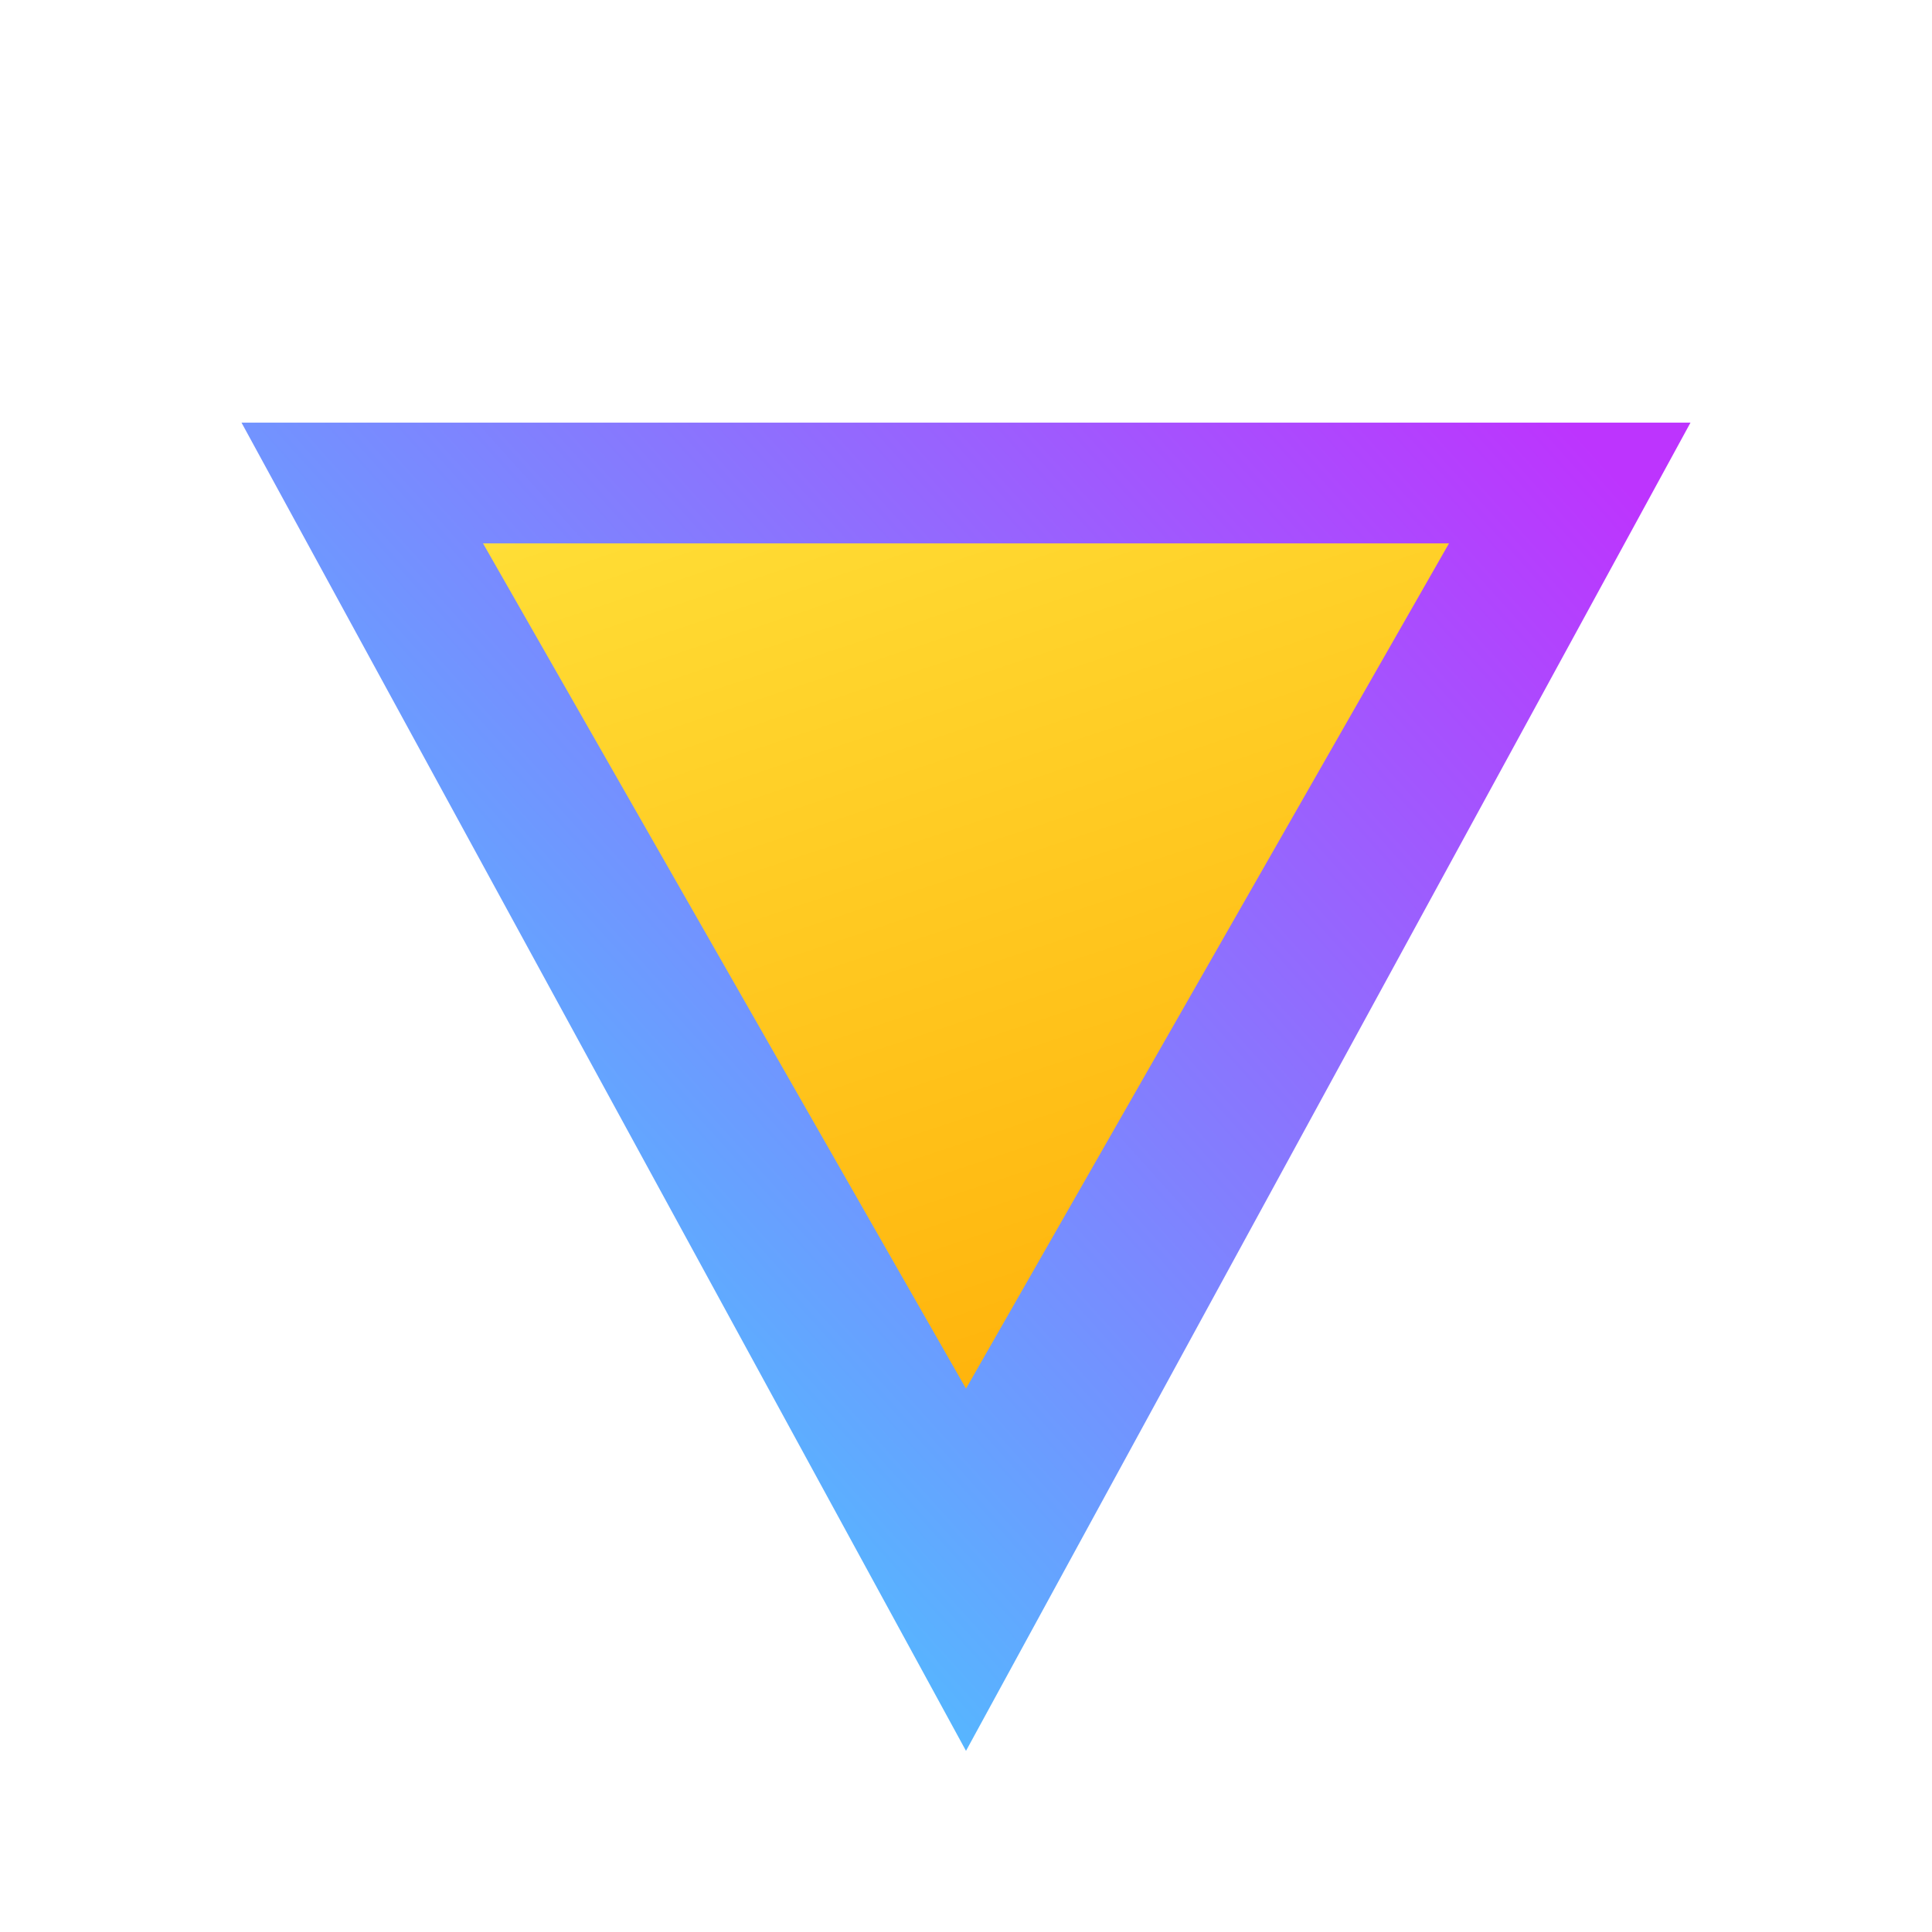 <svg width="32" height="32" viewBox="0 0 32 32" fill="none" xmlns="http://www.w3.org/2000/svg">
  <defs>
    <linearGradient id="paint0_linear" x1="6" y1="25" x2="26" y2="7" gradientUnits="userSpaceOnUse">
      <stop stop-color="#41D1FF"/>
      <stop offset="1" stop-color="#BD34FE"/>
    </linearGradient>
    <linearGradient id="paint1_linear" x1="18" y1="4" x2="25" y2="25" gradientUnits="userSpaceOnUse">
      <stop stop-color="#FFEA83"/>
      <stop offset="0.083" stop-color="#FFDD35"/>
      <stop offset="1" stop-color="#FFA800"/>
    </linearGradient>
  </defs>
  <path d="M16 29L4 7h24L16 29z" fill="url(#paint0_linear)"/>
  <path d="M16 23L8 9h16l-8 14z" fill="url(#paint1_linear)"/>
</svg> 